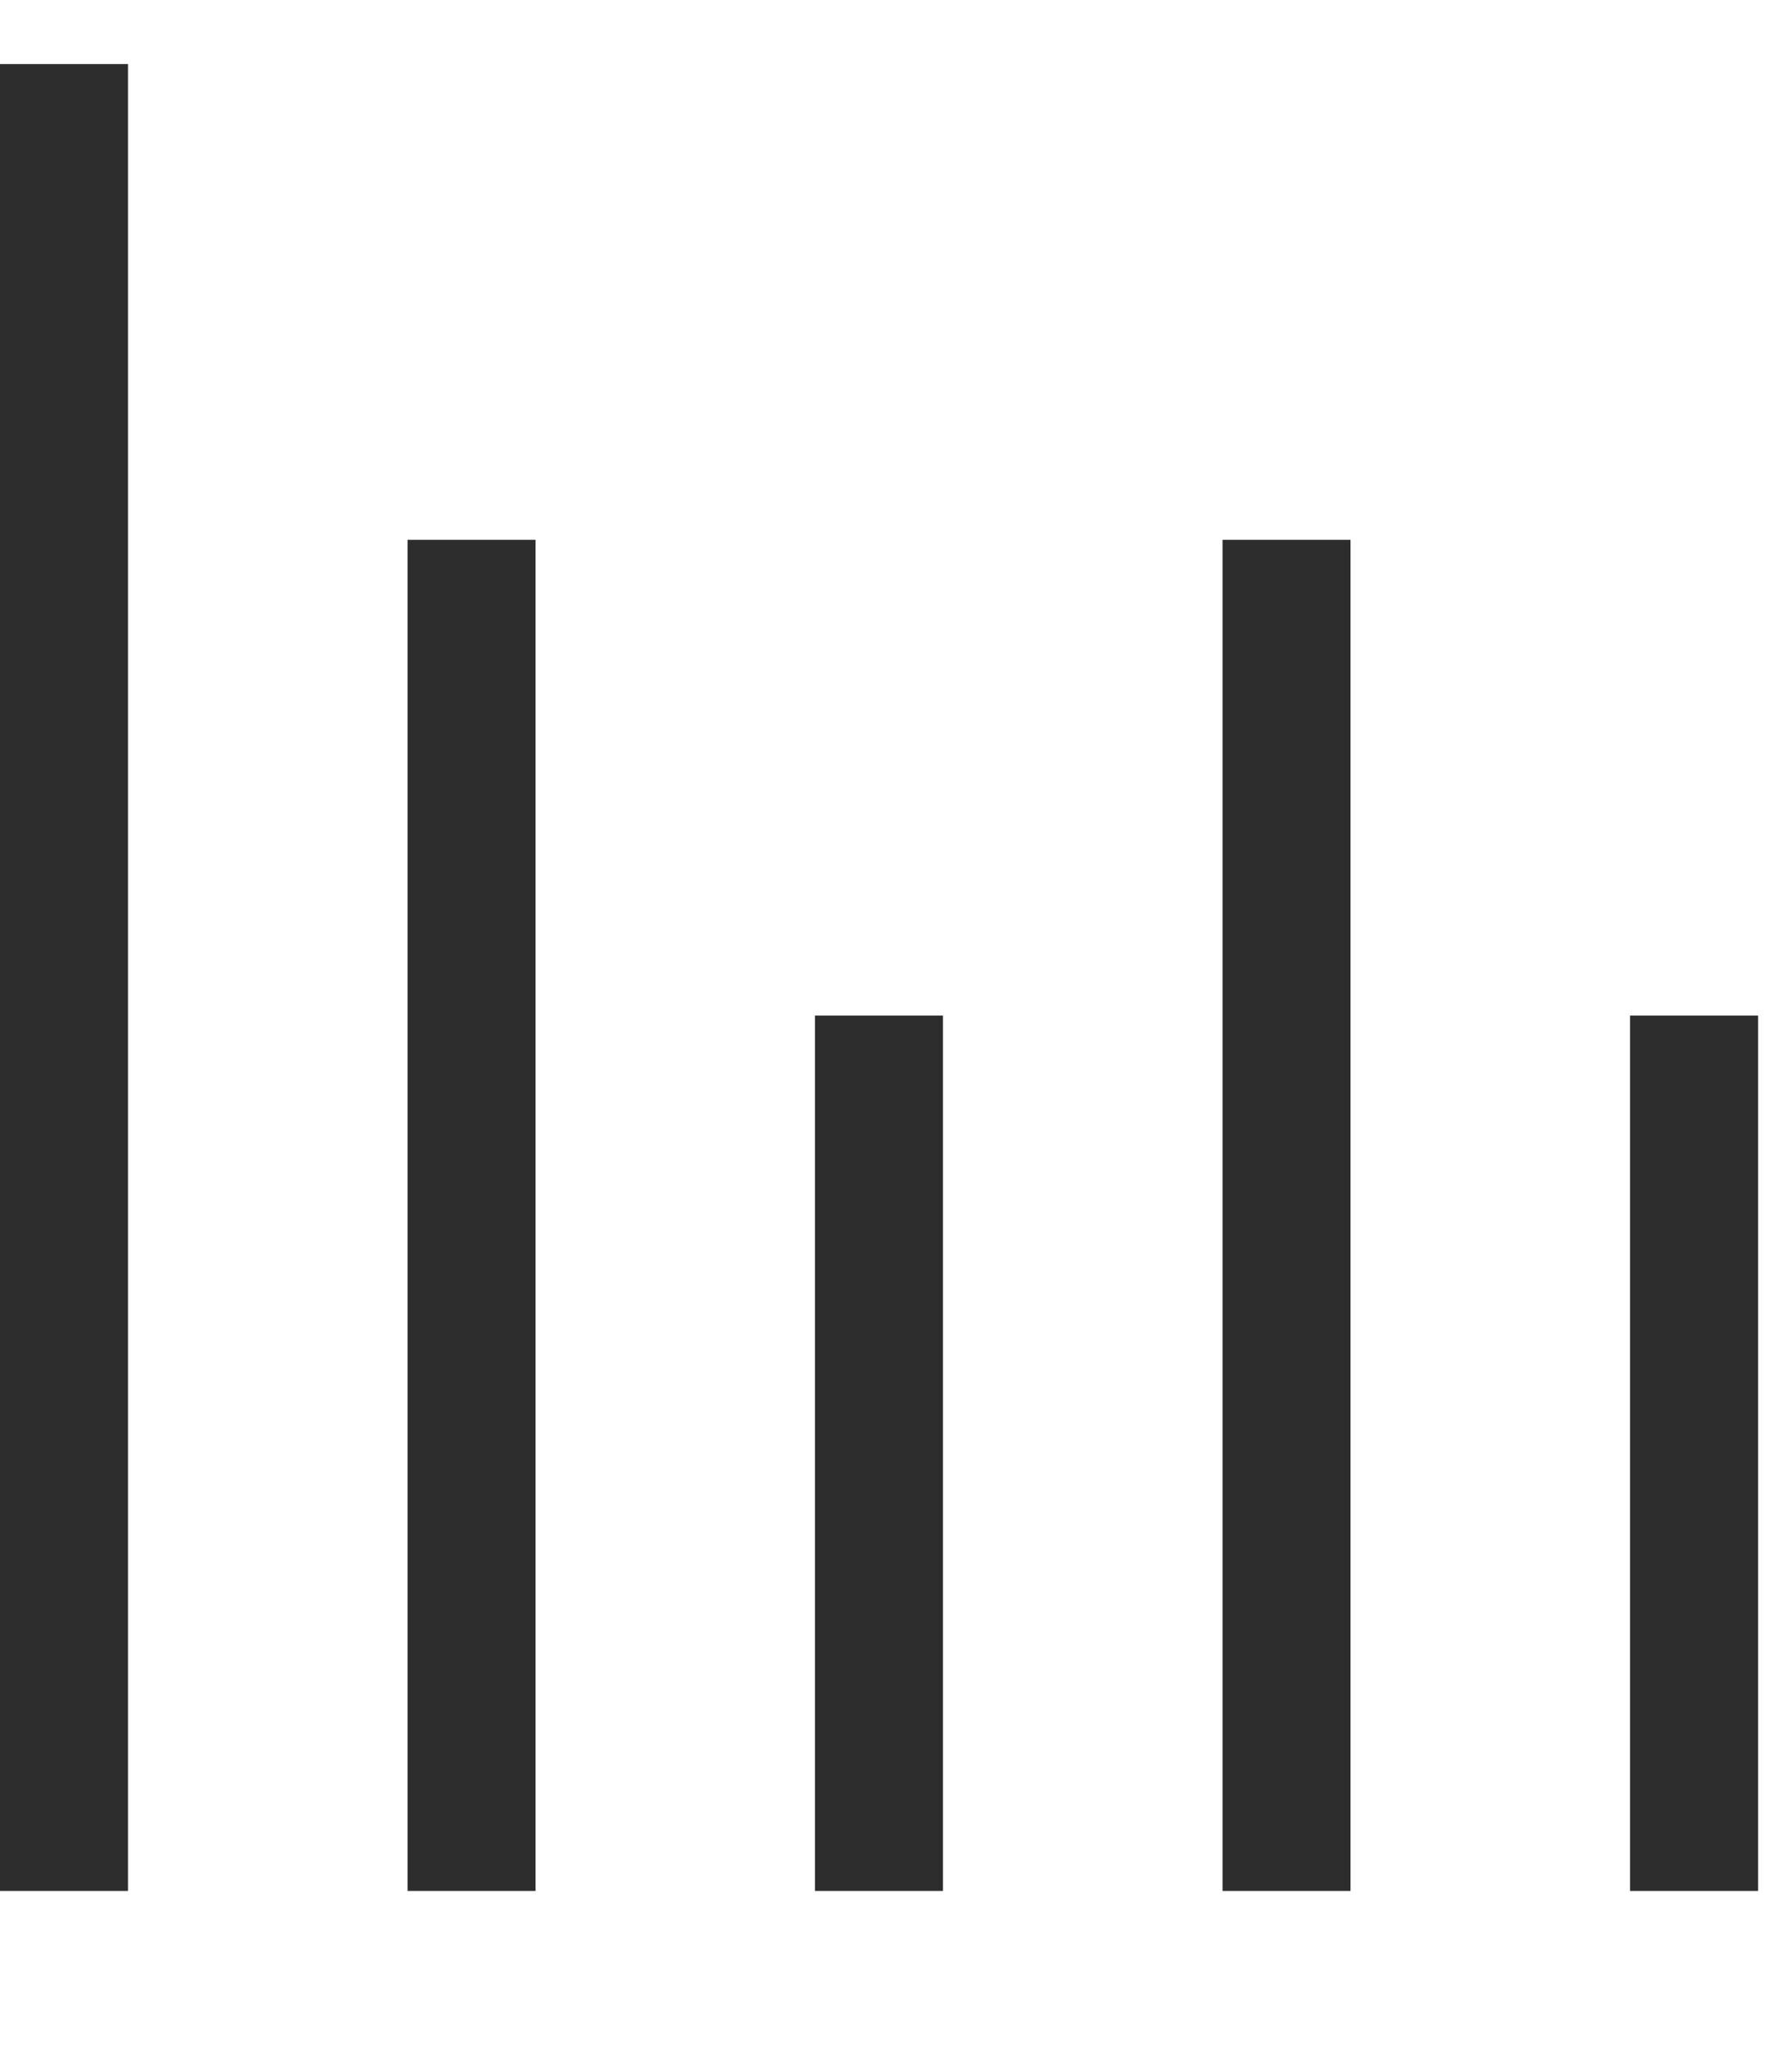 <svg xmlns="http://www.w3.org/2000/svg" width="14" height="16" viewBox="0 0 14 16">
    <g fill="none" fill-rule="evenodd" stroke="#2D2D2D" stroke-linecap="square">
        <path d="M3.684 14.265v-9.55M6.867 14.265V8.43M10.051 14.265v-9.55M13.235 14.265V8.43M.5 14.265V1"/>
    </g>
</svg>
